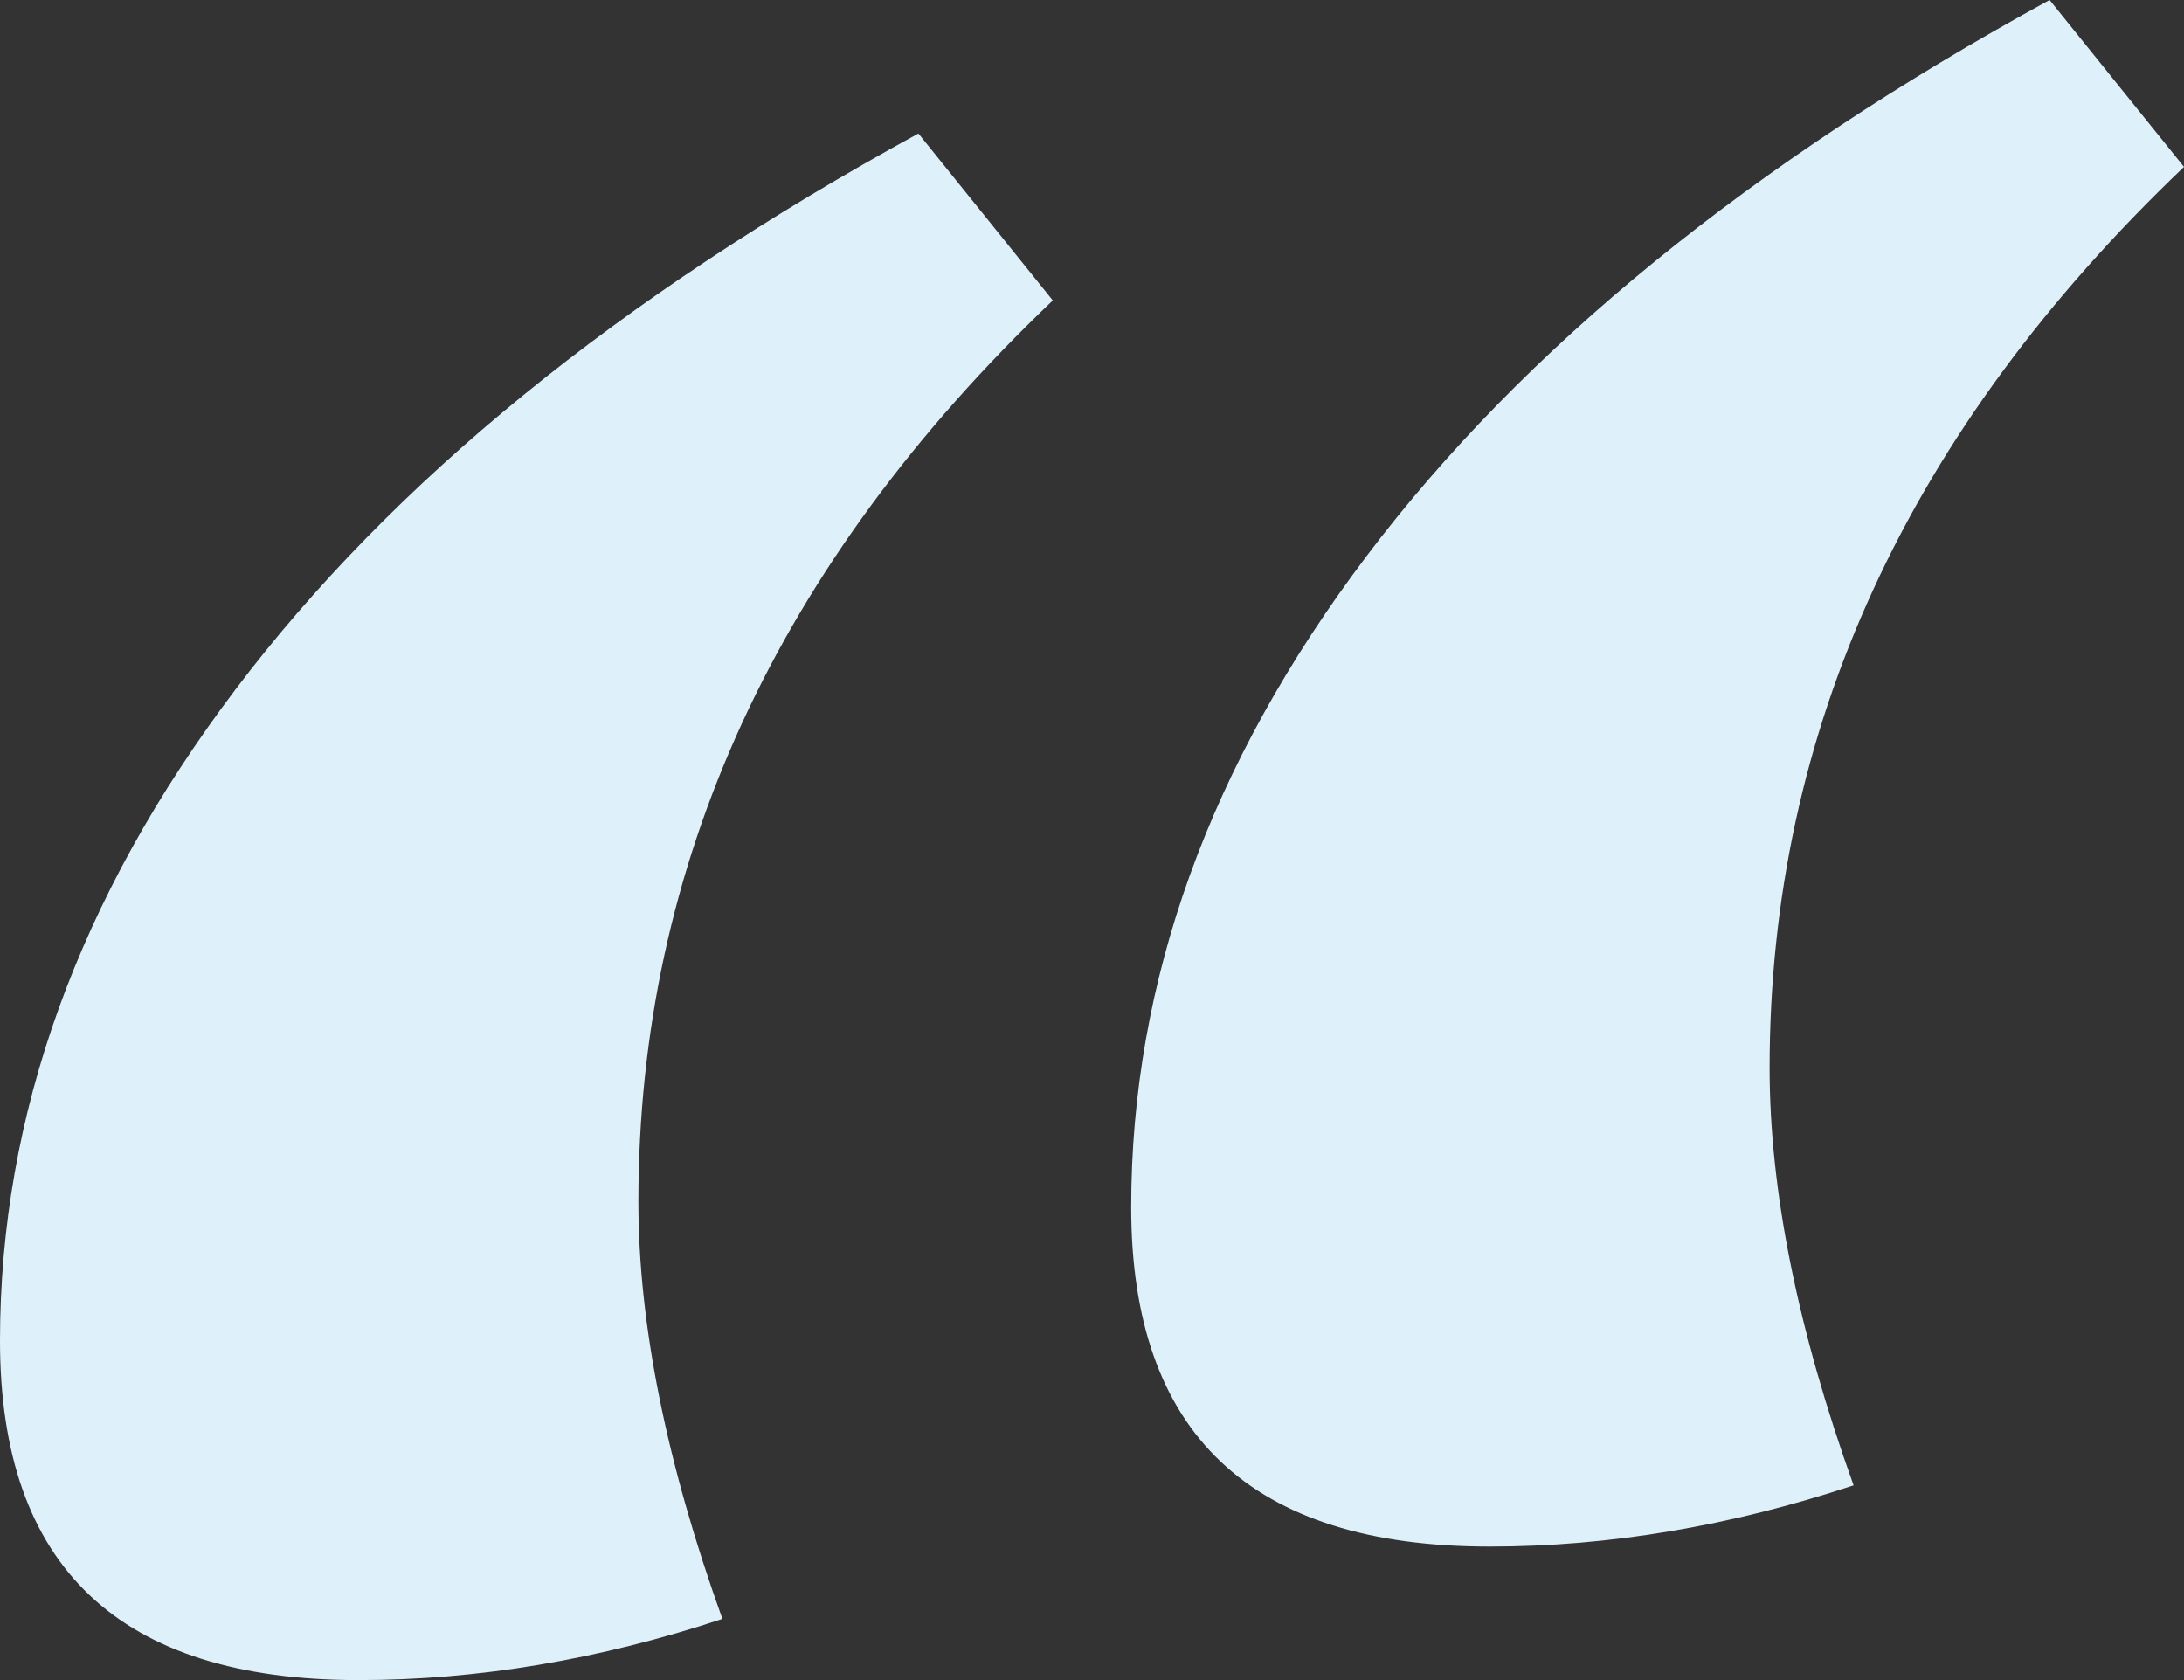 <svg width="78" height="60" viewBox="0 0 78 60" fill="none" xmlns="http://www.w3.org/2000/svg">
<rect x="0" y="0" width="78" height="60" fill="#333333" stroke="none"/>
<path d="M12.8 60C4.267 60 0 55.96 0 47.881C0 39.801 2.8 32.053 8.4 24.636C14 17.218 22.133 10.596 32.8 4.768L37.6 10.729C27.733 20.132 22.8 30.861 22.8 42.914C22.8 47.285 23.8 52.252 25.8 57.815C21.4 59.272 17.067 60 12.8 60ZM53.2 55.232C44.667 55.232 40.4 51.192 40.4 43.113C40.4 35.033 43.2 27.285 48.8 19.868C54.4 12.45 62.533 5.828 73.2 0L78 5.96C68.133 15.364 63.2 26.093 63.2 38.146C63.2 42.517 64.2 47.483 66.2 53.046C61.8 54.503 57.467 55.232 53.2 55.232Z" fill="#DEF1FA"/>
</svg>
